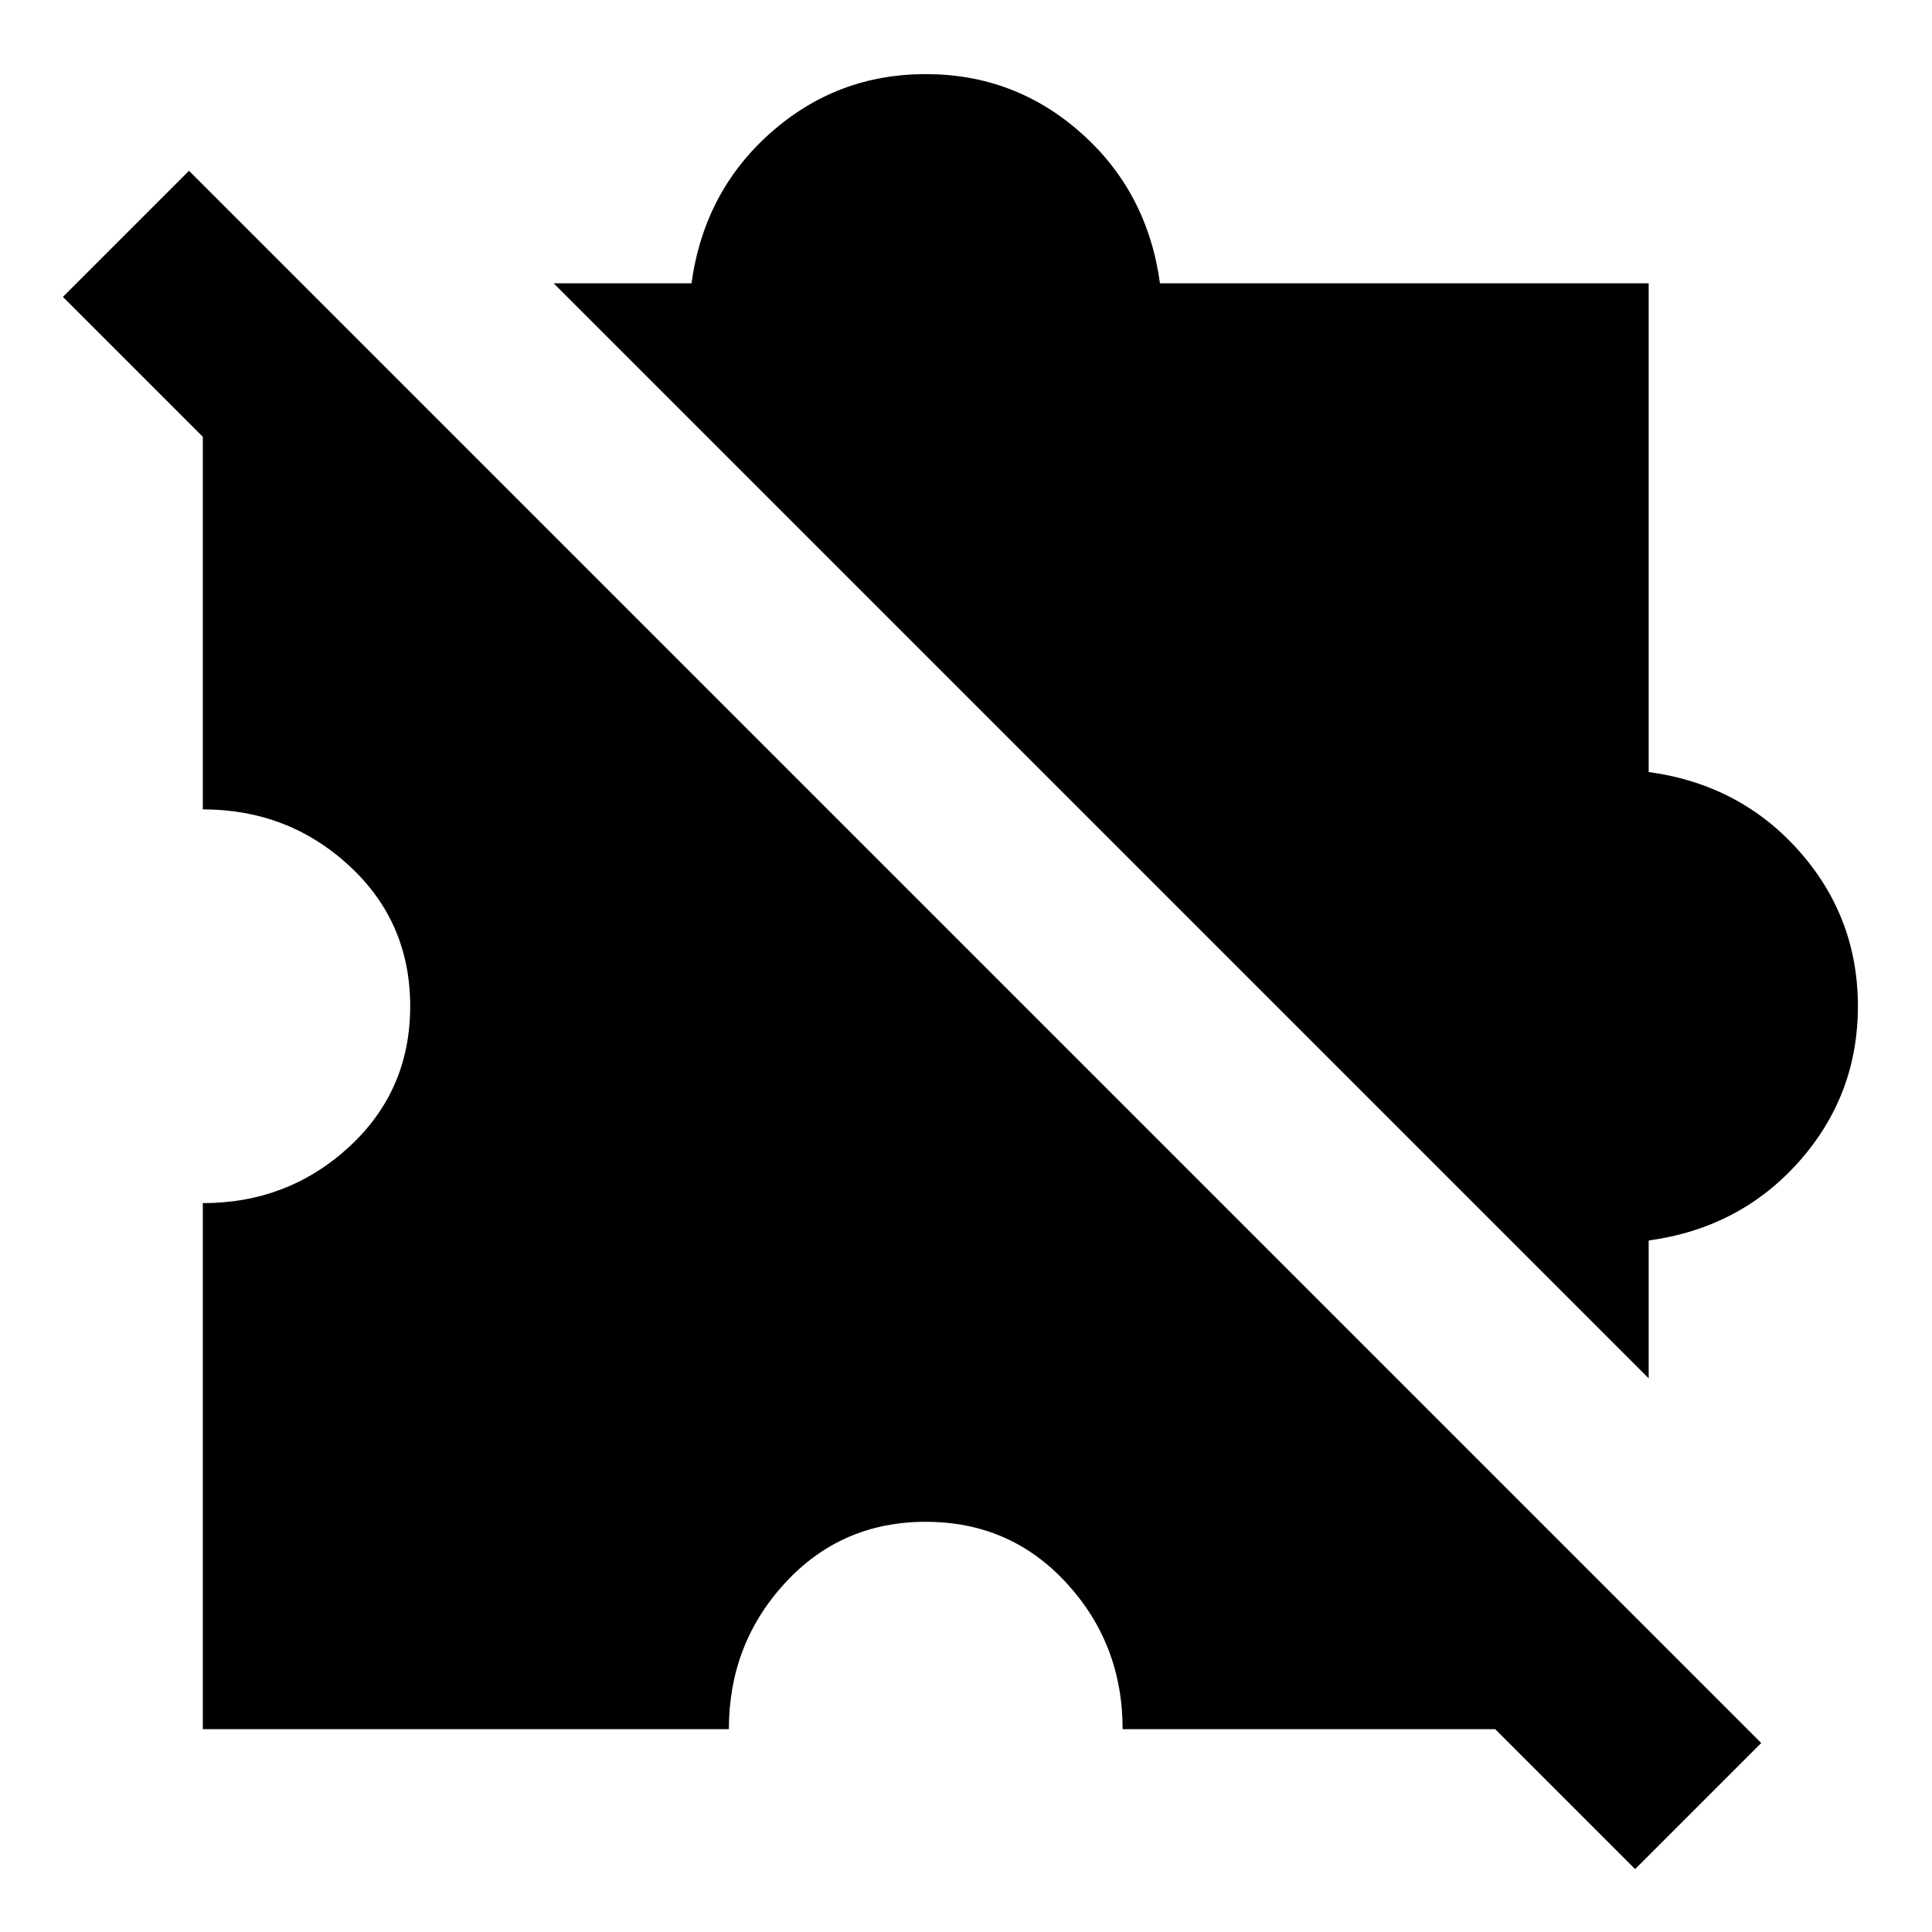 <svg xmlns="http://www.w3.org/2000/svg" height="24" viewBox="0 -960 960 960" width="24"><path d="M100.782-100.782v-261.392q42.347 0 72.695-27.957 30.347-27.956 30.347-69.869t-30.347-69.869q-30.348-27.957-72.695-27.957v-261.392l718.436 718.436H557.826q0-42.347-27.957-72.695-27.956-30.347-69.869-30.347t-69.869 30.347q-27.957 30.348-27.957 72.695H100.782ZM819.218-275.13 275.13-819.218h68.478q6.218-45.392 39.174-74.674 32.957-29.283 77.218-29.283t77.218 29.283q32.956 29.282 39.174 74.674h242.826v242.826q45.392 6.218 74.674 39.174 29.283 32.957 29.283 77.218t-29.283 77.218q-29.282 32.956-74.674 39.174v68.478Zm-6.739 243.87L31.259-812.479l62.653-62.653 781.22 781.22-62.653 62.652Z"/></svg>
